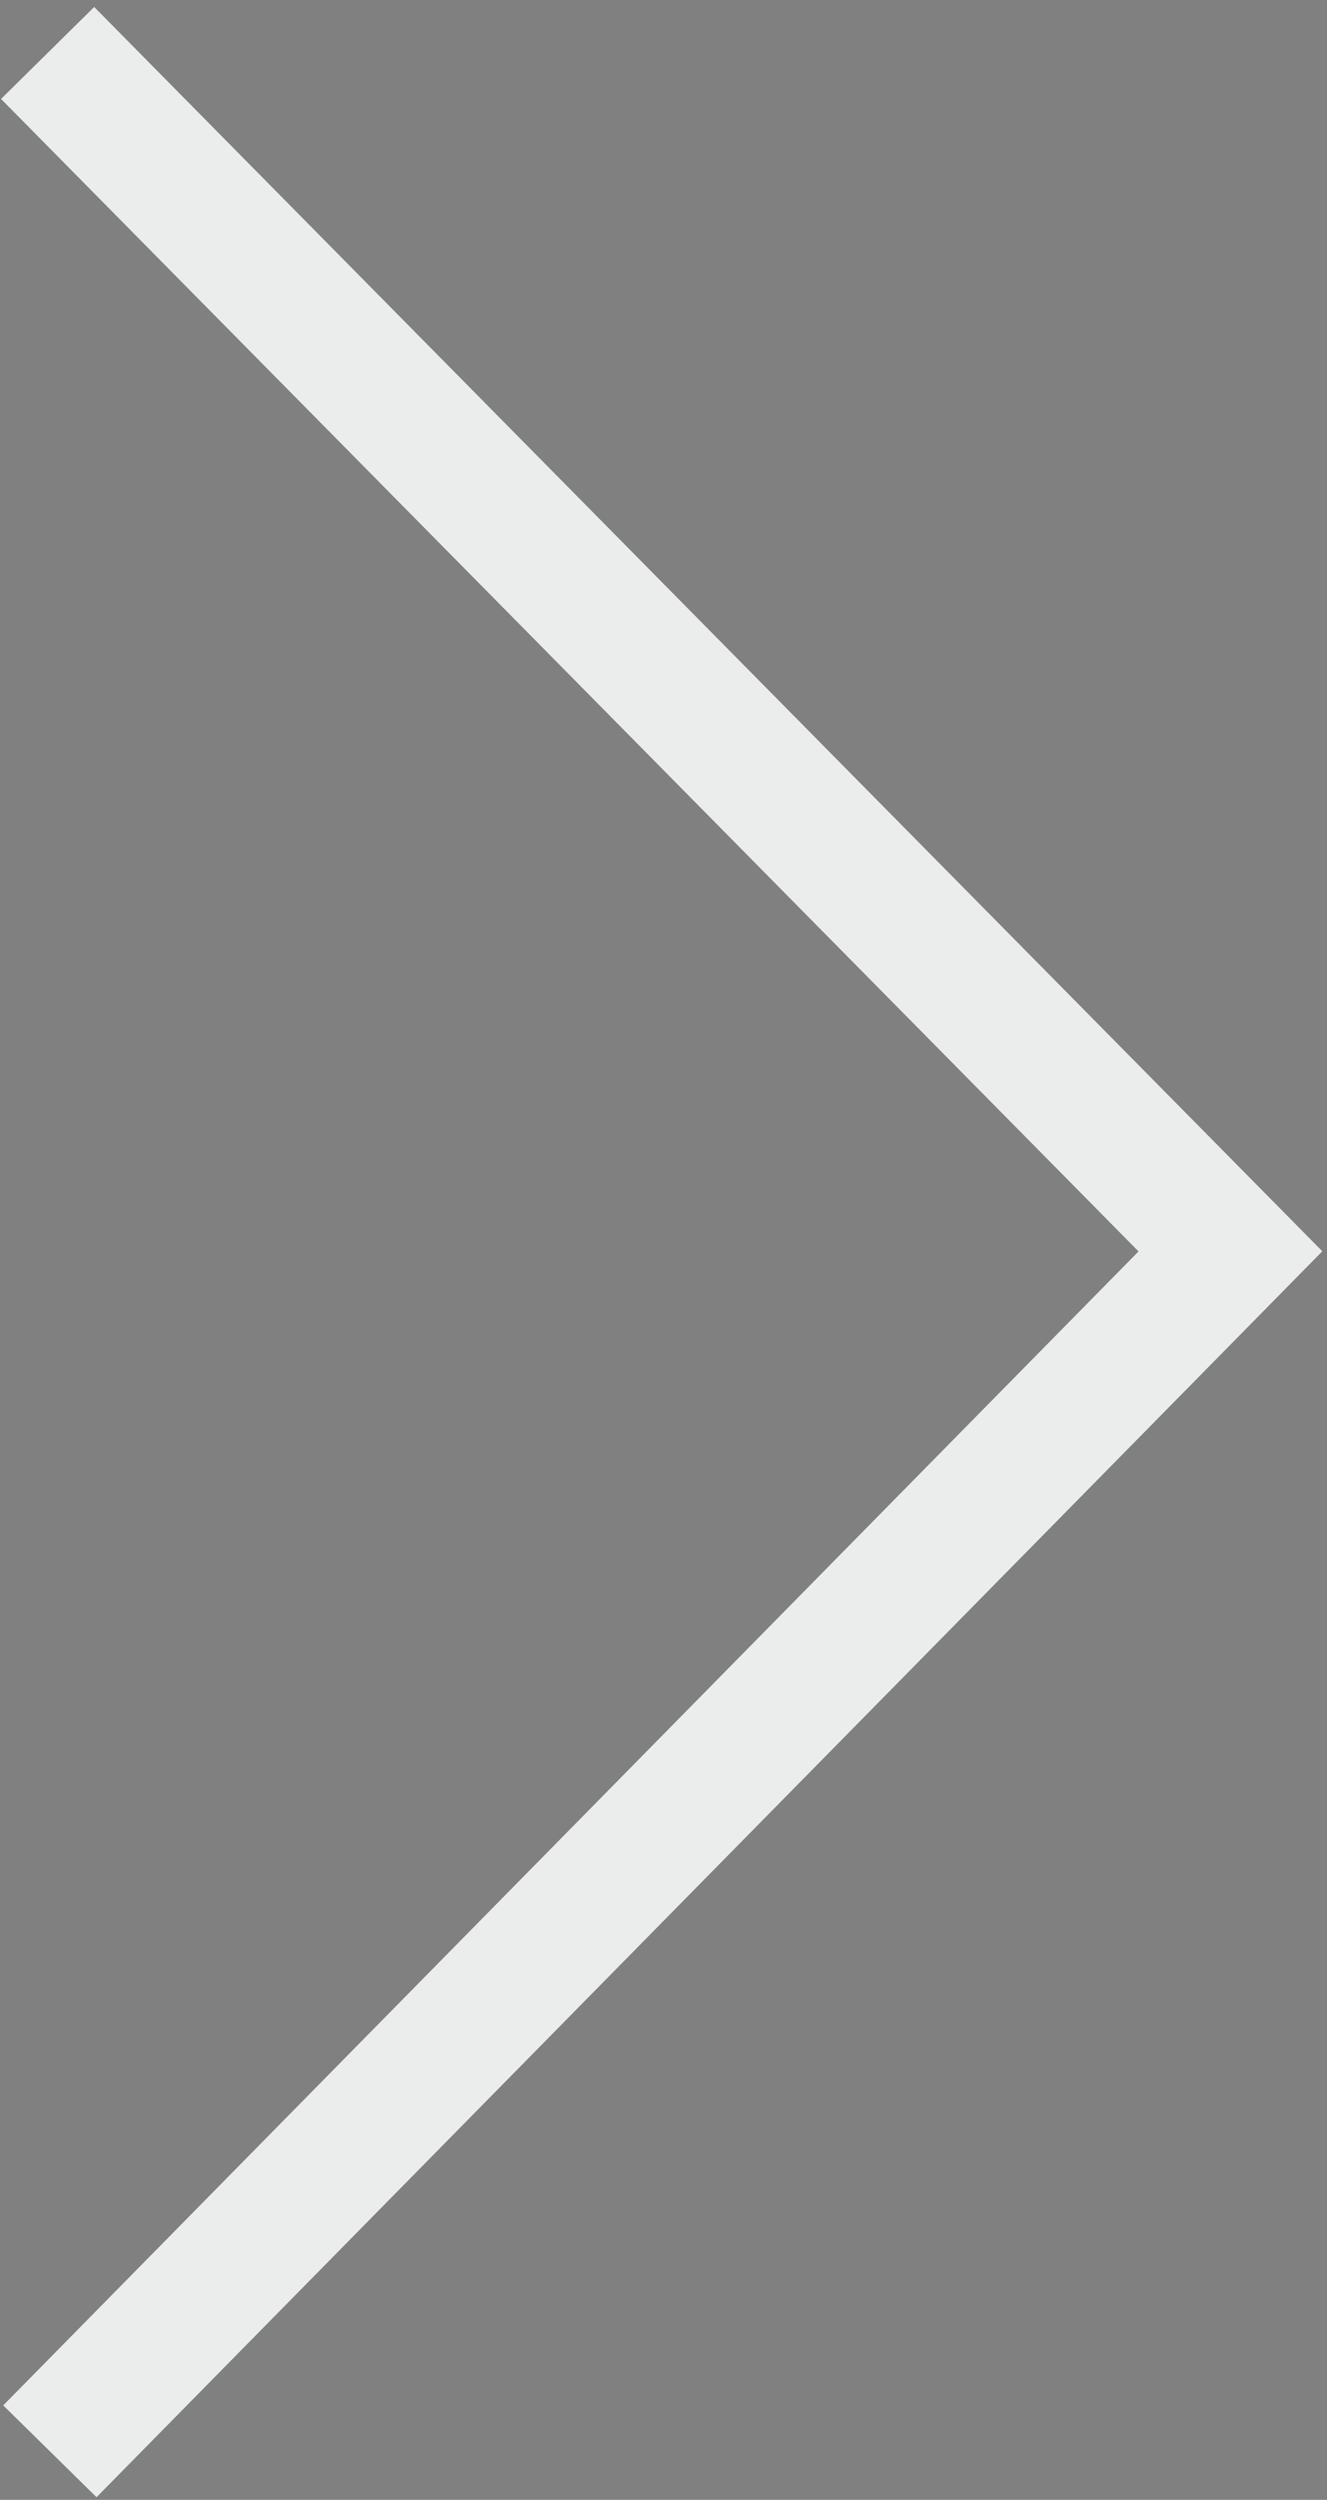 
<svg xmlns="http://www.w3.org/2000/svg" xml:space="preserve" width="5.15mm" height="9.7mm" version="1.0" style="shape-rendering:geometricPrecision; text-rendering:geometricPrecision; image-rendering:optimizeQuality; fill-rule:evenodd; clip-rule:evenodd"
viewBox="0 0 515 970"
 xmlns:xlink="http://www.w3.org/1999/xlink">
 <rect x="0" y="0" width="515" height="970" fill="#808080" stroke="none"/>
 <defs>
  <style type="text/css">
   <![CDATA[
    .str2 {stroke:#D1BEBE;stroke-width:20;stroke-miterlimit:22.926}
    .str3 {stroke:#EBECEC;stroke-width:50.8;stroke-miterlimit:22.926}
    .str1 {stroke:#0F0D0D;stroke-width:50.8;stroke-miterlimit:22.926}
    .str0 {stroke:white;stroke-width:50.8;stroke-miterlimit:22.926}
    .fil1 {fill:none}
    .fil0 {fill:#D1BEBE}
   ]]>
  </style>
 </defs>
 <g id="Слой_x0020_1">
  <rect class="fil0" x="-16390.87" y="-46.18" width="515" height="970"/>
  <polyline class="fil1 str0" points="-16613.71,-1442.04 -16154.67,-977.04 -16612.83,-511.43 "/>
 </g>
 <g id="Слой_x0020_1_0">
  <polyline class="fil1 str1" points="-8060.23,211.57 -7601.19,676.57 -8059.35,1142.18 "/>
  <polyline class="fil1 str0" points="15165.96,453.83 14706.92,918.83 15165.08,1384.44 "/>
  <rect class="fil0 str2" x="-15195.14" y="-1272.88" width="534.47" height="994.85"/>
  <polyline class="fil1 str3" points="18.48,20.55 477.52,485.55 19.36,951.16 "/>
 </g>
</svg>
